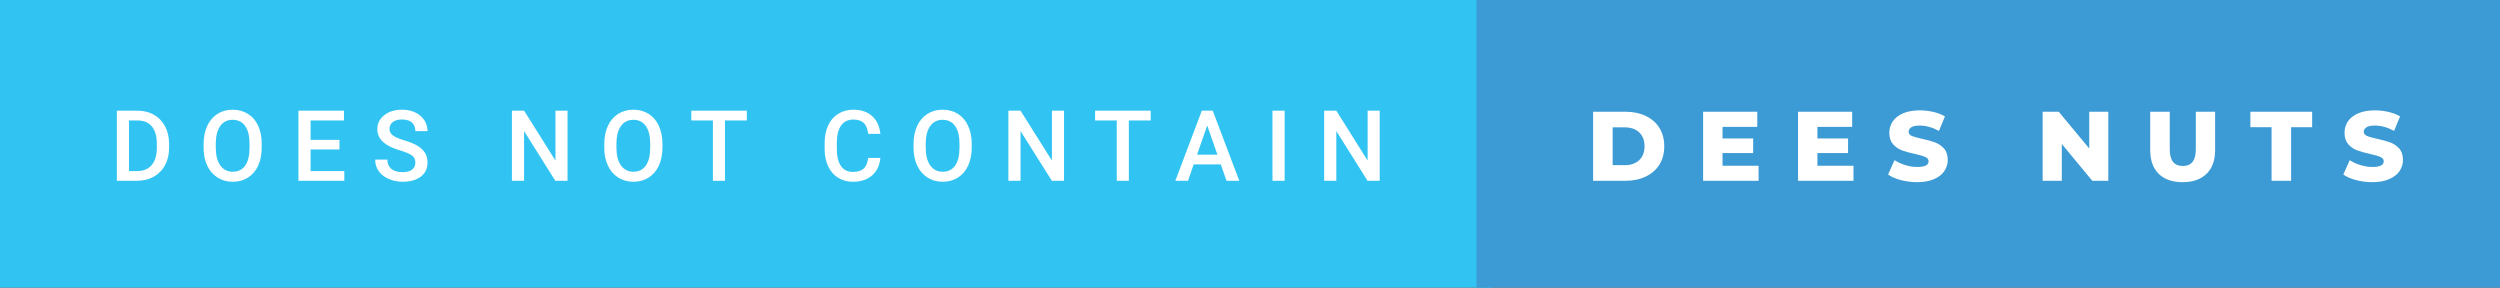 <svg xmlns="http://www.w3.org/2000/svg" width="304.25" height="35" viewBox="0 0 304.25 35"><rect x="0" y="0" width="304.25" height="35" fill="#333333" stroke="none"/><rect class="svg__rect" x="0" y="0" width="181.69" height="35" fill="#31C4F3" style="--darkreader-inline-fill: #0a85ac;" data-darkreader-inline-fill=""/><rect class="svg__rect" x="179.69" y="0" width="124.56" height="35" fill="#3C9AD5" style="--darkreader-inline-fill: #226f9f;" data-darkreader-inline-fill=""/><path class="svg__text" d="M16.67 22L14.22 22L14.22 13.47L16.74 13.47Q17.87 13.47 18.74 13.97Q19.62 14.48 20.10 15.40Q20.58 16.33 20.58 17.52L20.58 17.52L20.58 17.95Q20.58 19.16 20.10 20.08Q19.61 21.00 18.72 21.50Q17.83 22 16.67 22L16.67 22ZM15.70 14.66L15.70 20.82L16.67 20.82Q17.83 20.82 18.46 20.09Q19.08 19.36 19.09 17.99L19.09 17.99L19.09 17.52Q19.09 16.13 18.49 15.40Q17.89 14.66 16.74 14.66L16.74 14.66L15.70 14.66ZM24.78 18.00L24.78 18.00L24.78 17.52Q24.78 16.28 25.22 15.32Q25.66 14.37 26.47 13.86Q27.27 13.35 28.31 13.35Q29.36 13.35 30.16 13.85Q30.97 14.35 31.41 15.29Q31.85 16.23 31.85 17.48L31.85 17.48L31.85 17.96Q31.85 19.21 31.42 20.16Q30.99 21.10 30.18 21.61Q29.38 22.12 28.33 22.12L28.33 22.12Q27.29 22.12 26.48 21.61Q25.67 21.10 25.22 20.17Q24.78 19.23 24.78 18.00ZM26.26 17.46L26.26 17.96Q26.26 19.36 26.81 20.13Q27.35 20.90 28.33 20.90L28.33 20.90Q29.31 20.90 29.84 20.15Q30.37 19.40 30.37 17.96L30.37 17.96L30.37 17.51Q30.37 16.09 29.84 15.34Q29.30 14.58 28.31 14.58L28.31 14.58Q27.35 14.58 26.81 15.33Q26.27 16.09 26.26 17.46L26.26 17.46ZM41.90 22L36.32 22L36.32 13.47L41.86 13.47L41.86 14.66L37.80 14.66L37.80 17.02L41.31 17.02L41.31 18.19L37.80 18.19L37.80 20.82L41.90 20.82L41.90 22ZM45.66 19.42L45.66 19.42L47.14 19.42Q47.14 20.15 47.62 20.55Q48.10 20.95 49.00 20.95L49.00 20.95Q49.77 20.95 50.16 20.63Q50.55 20.32 50.55 19.80L50.55 19.80Q50.55 19.24 50.16 18.94Q49.76 18.63 48.73 18.32Q47.70 18.01 47.09 17.63L47.09 17.63Q45.92 16.90 45.92 15.72L45.92 15.72Q45.92 14.69 46.76 14.02Q47.60 13.35 48.95 13.35L48.95 13.35Q49.84 13.35 50.53 13.68Q51.23 14.01 51.63 14.61Q52.03 15.22 52.03 15.96L52.03 15.96L50.55 15.96Q50.55 15.29 50.13 14.91Q49.71 14.54 48.93 14.54L48.93 14.54Q48.21 14.54 47.81 14.85Q47.40 15.16 47.40 15.71L47.40 15.71Q47.40 16.18 47.84 16.50Q48.27 16.81 49.27 17.10Q50.26 17.40 50.87 17.78Q51.47 18.16 51.75 18.65Q52.03 19.13 52.03 19.79L52.03 19.79Q52.03 20.86 51.22 21.49Q50.40 22.12 49.00 22.12L49.00 22.12Q48.07 22.12 47.30 21.77Q46.52 21.43 46.09 20.83Q45.66 20.22 45.66 19.42ZM63.78 22L62.30 22L62.30 13.47L63.78 13.47L67.60 19.54L67.60 13.47L69.07 13.47L69.07 22L67.58 22L63.78 15.95L63.78 22ZM73.54 18.00L73.54 18.00L73.54 17.52Q73.54 16.28 73.98 15.32Q74.42 14.37 75.23 13.86Q76.03 13.35 77.08 13.35Q78.12 13.35 78.93 13.85Q79.73 14.35 80.17 15.29Q80.61 16.23 80.62 17.48L80.62 17.48L80.62 17.96Q80.62 19.21 80.18 20.16Q79.75 21.10 78.94 21.61Q78.14 22.12 77.09 22.12L77.09 22.12Q76.05 22.12 75.24 21.61Q74.43 21.10 73.99 20.17Q73.54 19.23 73.54 18.00ZM75.02 17.46L75.02 17.96Q75.02 19.36 75.57 20.13Q76.12 20.90 77.09 20.90L77.09 20.90Q78.07 20.90 78.60 20.15Q79.13 19.40 79.13 17.96L79.13 17.96L79.13 17.51Q79.13 16.09 78.60 15.34Q78.06 14.58 77.08 14.58L77.08 14.58Q76.12 14.58 75.57 15.33Q75.03 16.09 75.02 17.46L75.02 17.46ZM86.76 14.66L84.13 14.66L84.13 13.47L90.89 13.47L90.89 14.66L88.23 14.66L88.23 22L86.76 22L86.76 14.66ZM100.36 18.19L100.36 18.19L100.36 17.39Q100.36 16.19 100.78 15.27Q101.21 14.35 102.01 13.85Q102.81 13.35 103.86 13.35L103.86 13.35Q105.27 13.35 106.13 14.12Q106.99 14.89 107.14 16.29L107.14 16.29L105.66 16.29Q105.55 15.37 105.12 14.96Q104.69 14.55 103.86 14.55L103.86 14.55Q102.89 14.55 102.37 15.26Q101.86 15.96 101.84 17.33L101.84 17.33L101.84 18.09Q101.84 19.47 102.34 20.20Q102.83 20.92 103.79 20.92L103.79 20.92Q104.66 20.92 105.10 20.53Q105.54 20.14 105.66 19.22L105.66 19.22L107.14 19.22Q107.01 20.59 106.13 21.35Q105.25 22.12 103.79 22.12L103.79 22.12Q102.77 22.12 101.99 21.63Q101.22 21.15 100.80 20.26Q100.37 19.37 100.36 18.19ZM111.18 18.00L111.18 18.00L111.18 17.52Q111.18 16.28 111.62 15.32Q112.06 14.37 112.87 13.86Q113.67 13.35 114.72 13.35Q115.76 13.35 116.57 13.85Q117.37 14.35 117.81 15.29Q118.25 16.23 118.26 17.48L118.26 17.48L118.26 17.96Q118.26 19.21 117.82 20.16Q117.39 21.10 116.58 21.61Q115.78 22.12 114.73 22.12L114.73 22.12Q113.69 22.12 112.88 21.61Q112.07 21.10 111.63 20.17Q111.18 19.23 111.18 18.00ZM112.66 17.46L112.66 17.96Q112.66 19.36 113.21 20.13Q113.76 20.90 114.73 20.90L114.73 20.90Q115.71 20.90 116.24 20.15Q116.77 19.40 116.77 17.96L116.77 17.96L116.77 17.51Q116.77 16.09 116.24 15.34Q115.70 14.58 114.72 14.58L114.72 14.58Q113.76 14.58 113.21 15.33Q112.67 16.09 112.66 17.46L112.66 17.46ZM124.20 22L122.72 22L122.72 13.47L124.20 13.47L128.02 19.54L128.02 13.47L129.49 13.47L129.49 22L128.01 22L124.20 15.95L124.20 22ZM135.91 14.66L133.27 14.66L133.27 13.47L140.04 13.47L140.04 14.66L137.38 14.66L137.38 22L135.91 22L135.91 14.66ZM144.58 22L143.04 22L146.26 13.47L147.59 13.47L150.82 22L149.27 22L148.57 20.01L145.27 20.01L144.58 22ZM146.92 15.28L145.68 18.82L148.16 18.82L146.92 15.28ZM156.34 22L154.86 22L154.86 13.47L156.34 13.47L156.34 22ZM162.63 22L161.15 22L161.15 13.47L162.63 13.47L166.44 19.54L166.44 13.47L167.91 13.47L167.91 22L166.43 22L162.63 15.95L162.63 22Z" fill="#FFFFFF" style="--darkreader-inline-fill: #181a1b;" data-darkreader-inline-fill=""/><path class="svg__text" d="M197.85 22L193.88 22L193.88 13.60L197.85 13.60Q199.23 13.60 200.30 14.12Q201.37 14.63 201.96 15.58Q202.54 16.53 202.54 17.80L202.54 17.80Q202.54 19.07 201.96 20.02Q201.37 20.97 200.30 21.48Q199.23 22 197.85 22L197.85 22ZM196.26 15.50L196.26 20.10L197.76 20.10Q198.83 20.10 199.49 19.49Q200.14 18.88 200.14 17.80L200.14 17.80Q200.14 16.72 199.49 16.11Q198.83 15.50 197.76 15.50L197.76 15.50L196.26 15.50ZM214.02 22L207.27 22L207.27 13.60L213.86 13.60L213.86 15.44L209.63 15.44L209.63 16.85L213.36 16.85L213.36 18.63L209.63 18.63L209.63 20.17L214.02 20.17L214.02 22ZM225.57 22L218.82 22L218.82 13.60L225.41 13.60L225.41 15.44L221.18 15.44L221.18 16.85L224.91 16.85L224.91 18.63L221.18 18.63L221.18 20.17L225.57 20.17L225.57 22ZM229.78 21.24L229.78 21.24L230.56 19.49Q231.13 19.86 231.87 20.09Q232.61 20.32 233.33 20.32L233.33 20.32Q234.70 20.32 234.71 19.64L234.71 19.64Q234.71 19.28 234.32 19.11Q233.93 18.93 233.06 18.74L233.06 18.74Q232.11 18.53 231.47 18.30Q230.84 18.06 230.38 17.55Q229.93 17.03 229.93 16.16L229.93 16.16Q229.93 15.39 230.35 14.77Q230.77 14.15 231.60 13.79Q232.44 13.43 233.65 13.43L233.65 13.43Q234.47 13.43 235.28 13.62Q236.08 13.80 236.70 14.17L236.70 14.17L235.97 15.93Q234.76 15.28 233.63 15.28L233.63 15.28Q232.92 15.28 232.60 15.49Q232.28 15.70 232.28 16.04L232.28 16.04Q232.28 16.37 232.66 16.54Q233.05 16.71 233.90 16.89L233.90 16.89Q234.86 17.10 235.49 17.33Q236.12 17.56 236.58 18.07Q237.04 18.58 237.04 19.46L237.04 19.46Q237.04 20.21 236.62 20.83Q236.21 21.44 235.37 21.80Q234.52 22.17 233.32 22.17L233.32 22.17Q232.30 22.17 231.34 21.92Q230.38 21.67 229.78 21.24ZM250.92 22L248.59 22L248.59 13.60L250.55 13.60L254.26 18.07L254.26 13.60L256.58 13.60L256.58 22L254.63 22L250.92 17.52L250.92 22ZM261.68 18.26L261.68 18.26L261.68 13.60L264.06 13.60L264.06 18.19Q264.06 20.20 265.65 20.20L265.65 20.20Q267.23 20.20 267.23 18.19L267.23 18.19L267.23 13.60L269.58 13.60L269.58 18.26Q269.58 20.13 268.54 21.15Q267.50 22.17 265.63 22.17L265.63 22.17Q263.75 22.17 262.71 21.15Q261.68 20.13 261.68 18.26ZM276.45 15.48L273.87 15.48L273.87 13.60L281.39 13.60L281.39 15.48L278.83 15.48L278.83 22L276.45 22L276.45 15.48ZM285.18 21.24L285.18 21.24L285.96 19.49Q286.52 19.86 287.26 20.09Q288.01 20.32 288.73 20.32L288.73 20.32Q290.09 20.32 290.10 19.64L290.10 19.64Q290.10 19.28 289.71 19.11Q289.32 18.93 288.45 18.74L288.45 18.74Q287.50 18.53 286.87 18.30Q286.23 18.06 285.78 17.55Q285.33 17.03 285.33 16.16L285.33 16.16Q285.33 15.39 285.74 14.77Q286.16 14.15 287.00 13.79Q287.83 13.43 289.04 13.43L289.04 13.43Q289.87 13.43 290.67 13.62Q291.48 13.80 292.09 14.17L292.09 14.17L291.36 15.93Q290.16 15.28 289.03 15.28L289.03 15.28Q288.32 15.28 288.00 15.49Q287.67 15.70 287.67 16.04L287.67 16.04Q287.67 16.37 288.06 16.54Q288.44 16.71 289.29 16.89L289.29 16.89Q290.25 17.10 290.88 17.33Q291.51 17.56 291.98 18.07Q292.44 18.58 292.44 19.46L292.44 19.46Q292.44 20.21 292.02 20.83Q291.60 21.44 290.76 21.80Q289.92 22.17 288.72 22.17L288.72 22.17Q287.70 22.17 286.74 21.92Q285.78 21.67 285.18 21.24Z" fill="#FFFFFF" x="192.69" style="--darkreader-inline-fill: #181a1b;" data-darkreader-inline-fill=""/></svg>